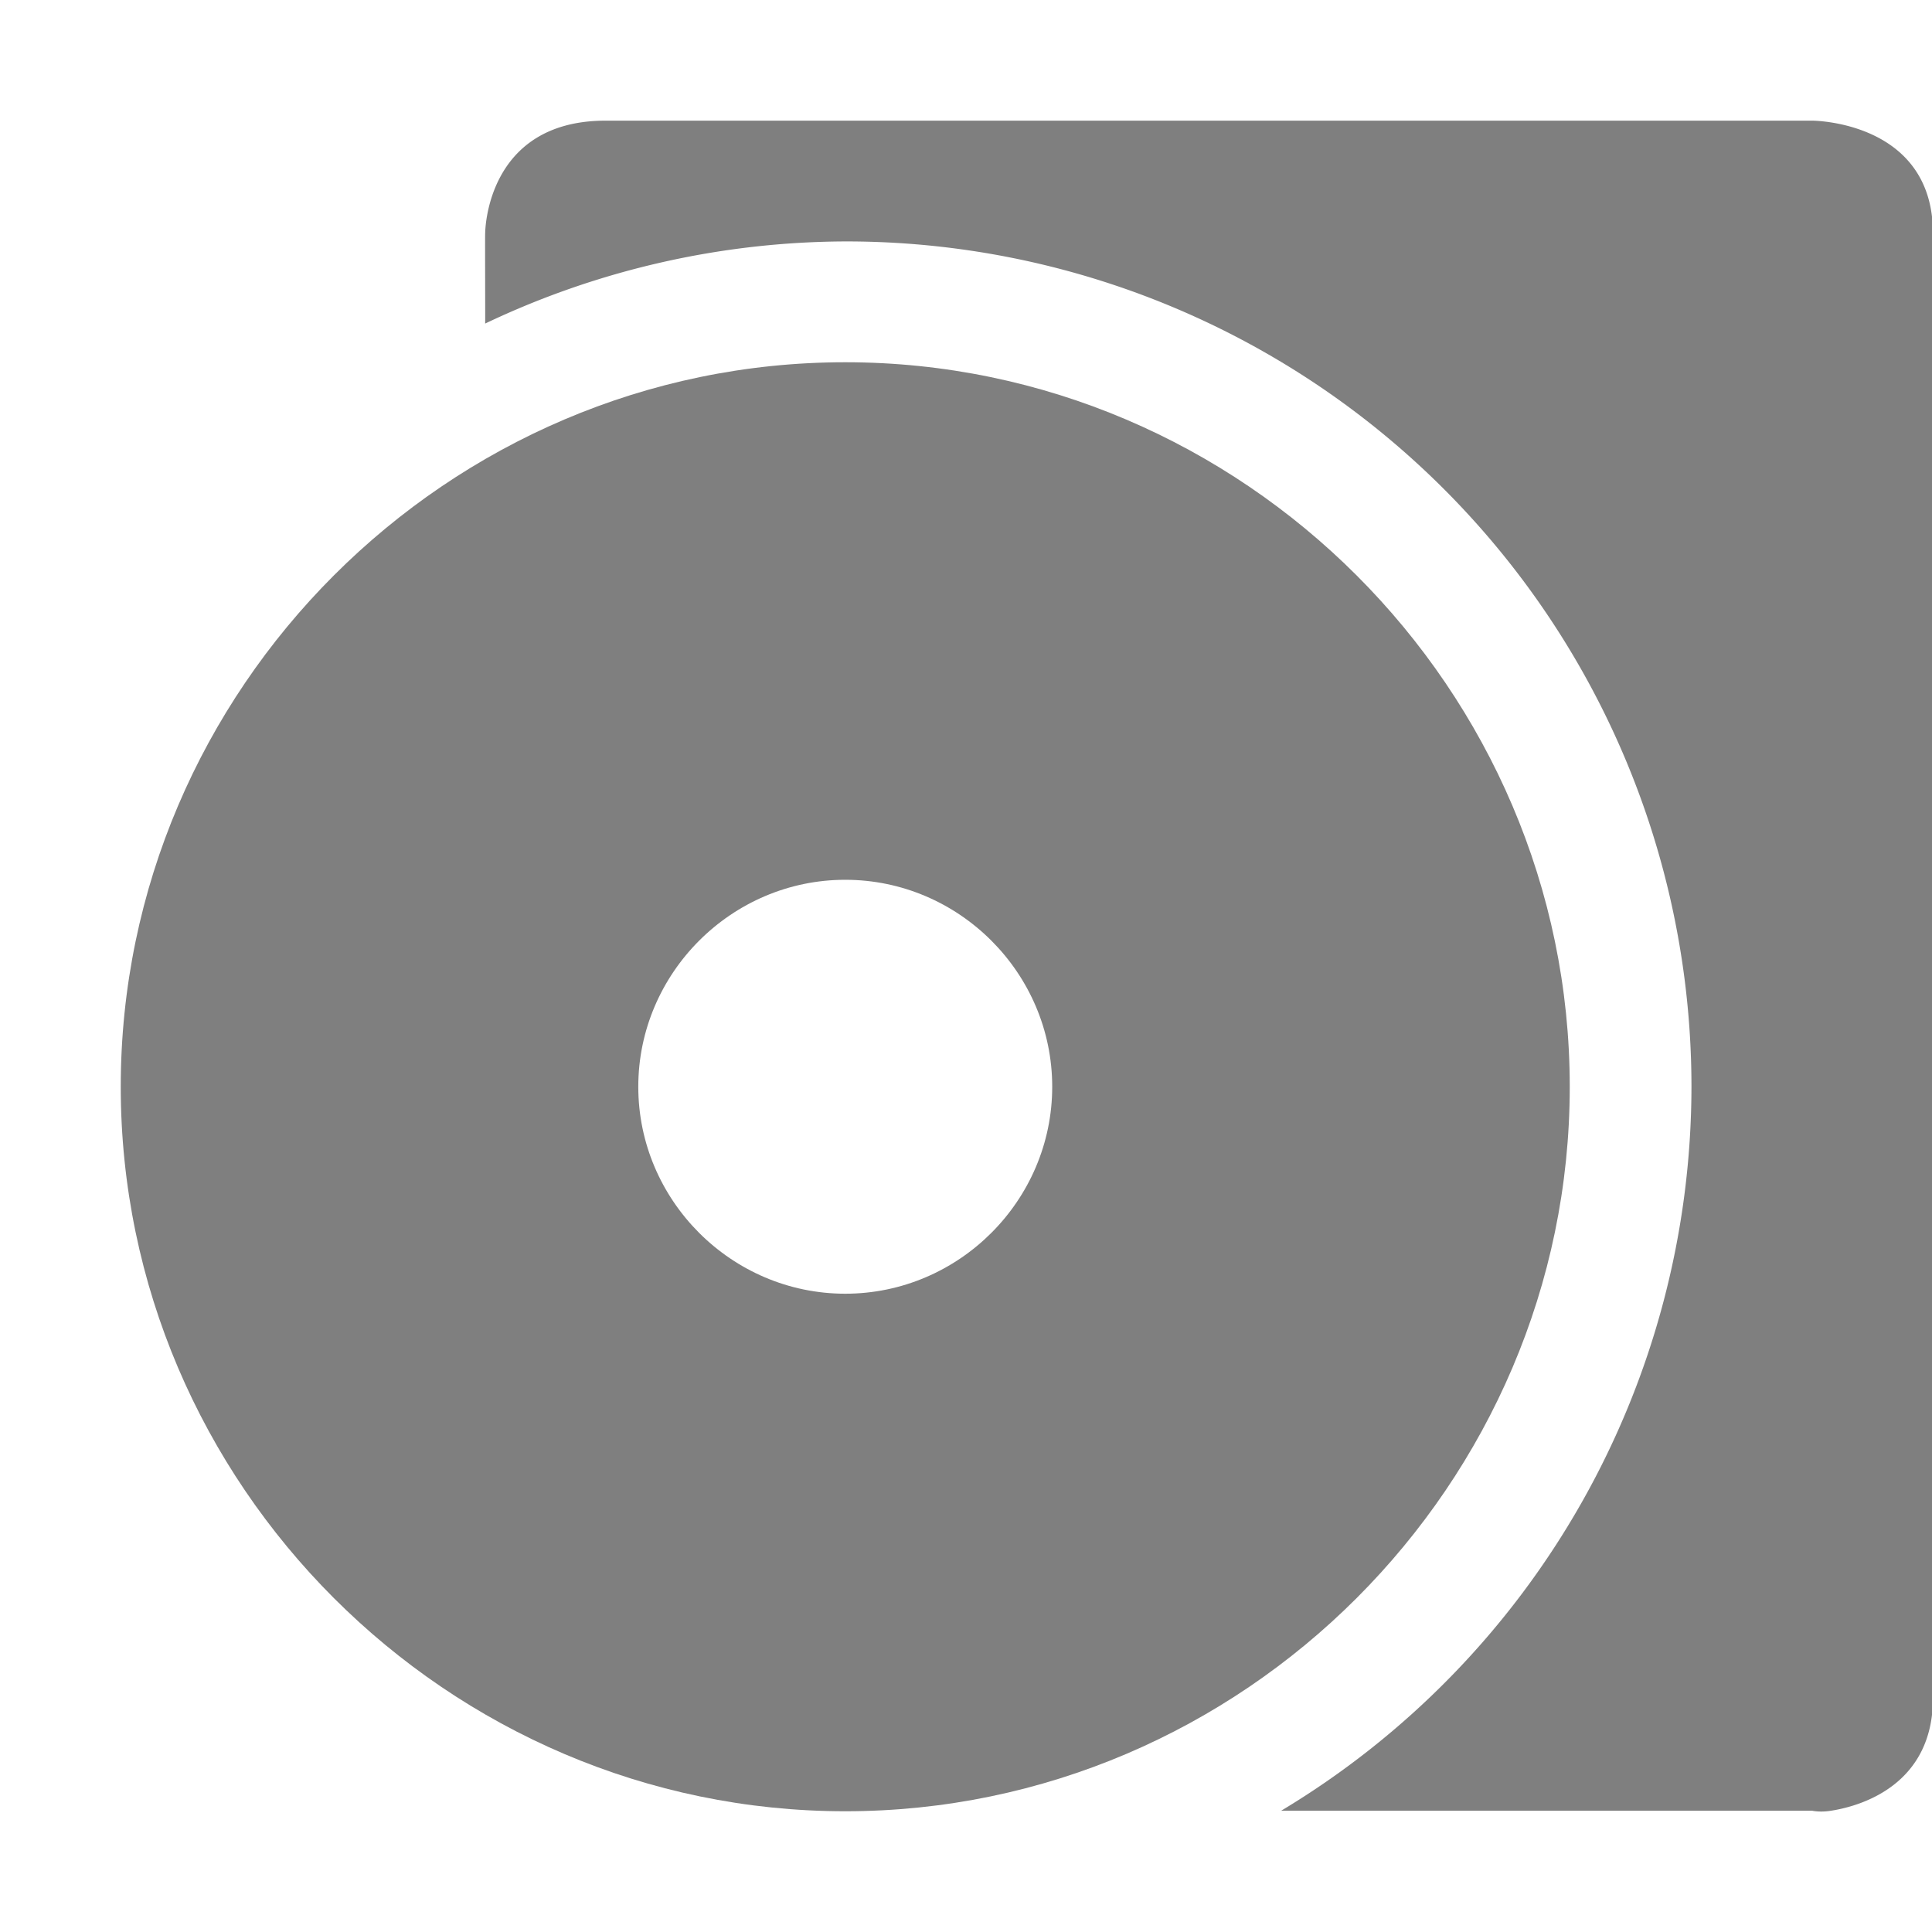 <?xml version="1.0" encoding="UTF-8" standalone="no"?>
<!--Created with Inkscape (http://www.inkscape.org/)-->
<svg id="svg7384" xmlns:rdf="http://www.w3.org/1999/02/22-rdf-syntax-ns#" style="enable-background:new" xmlns="http://www.w3.org/2000/svg" height="16" width="16" version="1.1" xmlns:cc="http://creativecommons.org/ns#" xmlns:dc="http://purl.org/dc/elements/1.1/">
 <defs id="defs7386">
  <filter id="filter7554" style="color-interpolation-filters:sRGB">
   <feBlend id="feBlend7556" in2="BackgroundImage" mode="darken"/>
  </filter>
 </defs>
 <g id="layer10" filter="url(#filter7554)" transform="translate(-385 139)">
  <path id="path10465" opacity=".5" style="color:#bebebe;text-indent:0;block-progression:tb;text-decoration-line:none;enable-background:accumulate;text-transform:none" d="m392-136c-3.293 0-6 2.707-6 6s2.707 6 6 6 6-2.707 6-6-2.707-6-6-6zm0 4.286c0.942 0 1.714 0.773 1.714 1.714 0 0.942-0.773 1.714-1.714 1.714-0.942 0-1.714-0.773-1.714-1.714s0.773-1.714 1.714-1.714z"/>
  <g id="g5766" style="enable-background:new" transform="matrix(-.999 0 0 -.933 403 -123.07)">
   <g id="layer12-5" transform="translate(-425 79.003)">
    <path id="path5772" opacity=".5" style="enable-background:new" transform="matrix(-1.001 0 0 -1.072 443.01 -61.928)" d="m5.008 1c-0.999 0-0.998 0.934-0.998 0.934-0.002 0.003 0.001 0.661 0 0.746a7 7 0 0 1 2.99 -0.68 7 7 0 0 1 7 7 7 7 0 0 1 -3.398 5.994h4.398s0.063 0.015 0.156 0c0.281-0.044 0.844-0.234 0.844-0.933v-12.127c0-0.933-1-0.934-1-0.934h-9.992z"/>
   </g>
  </g>
 </g>
</svg>
